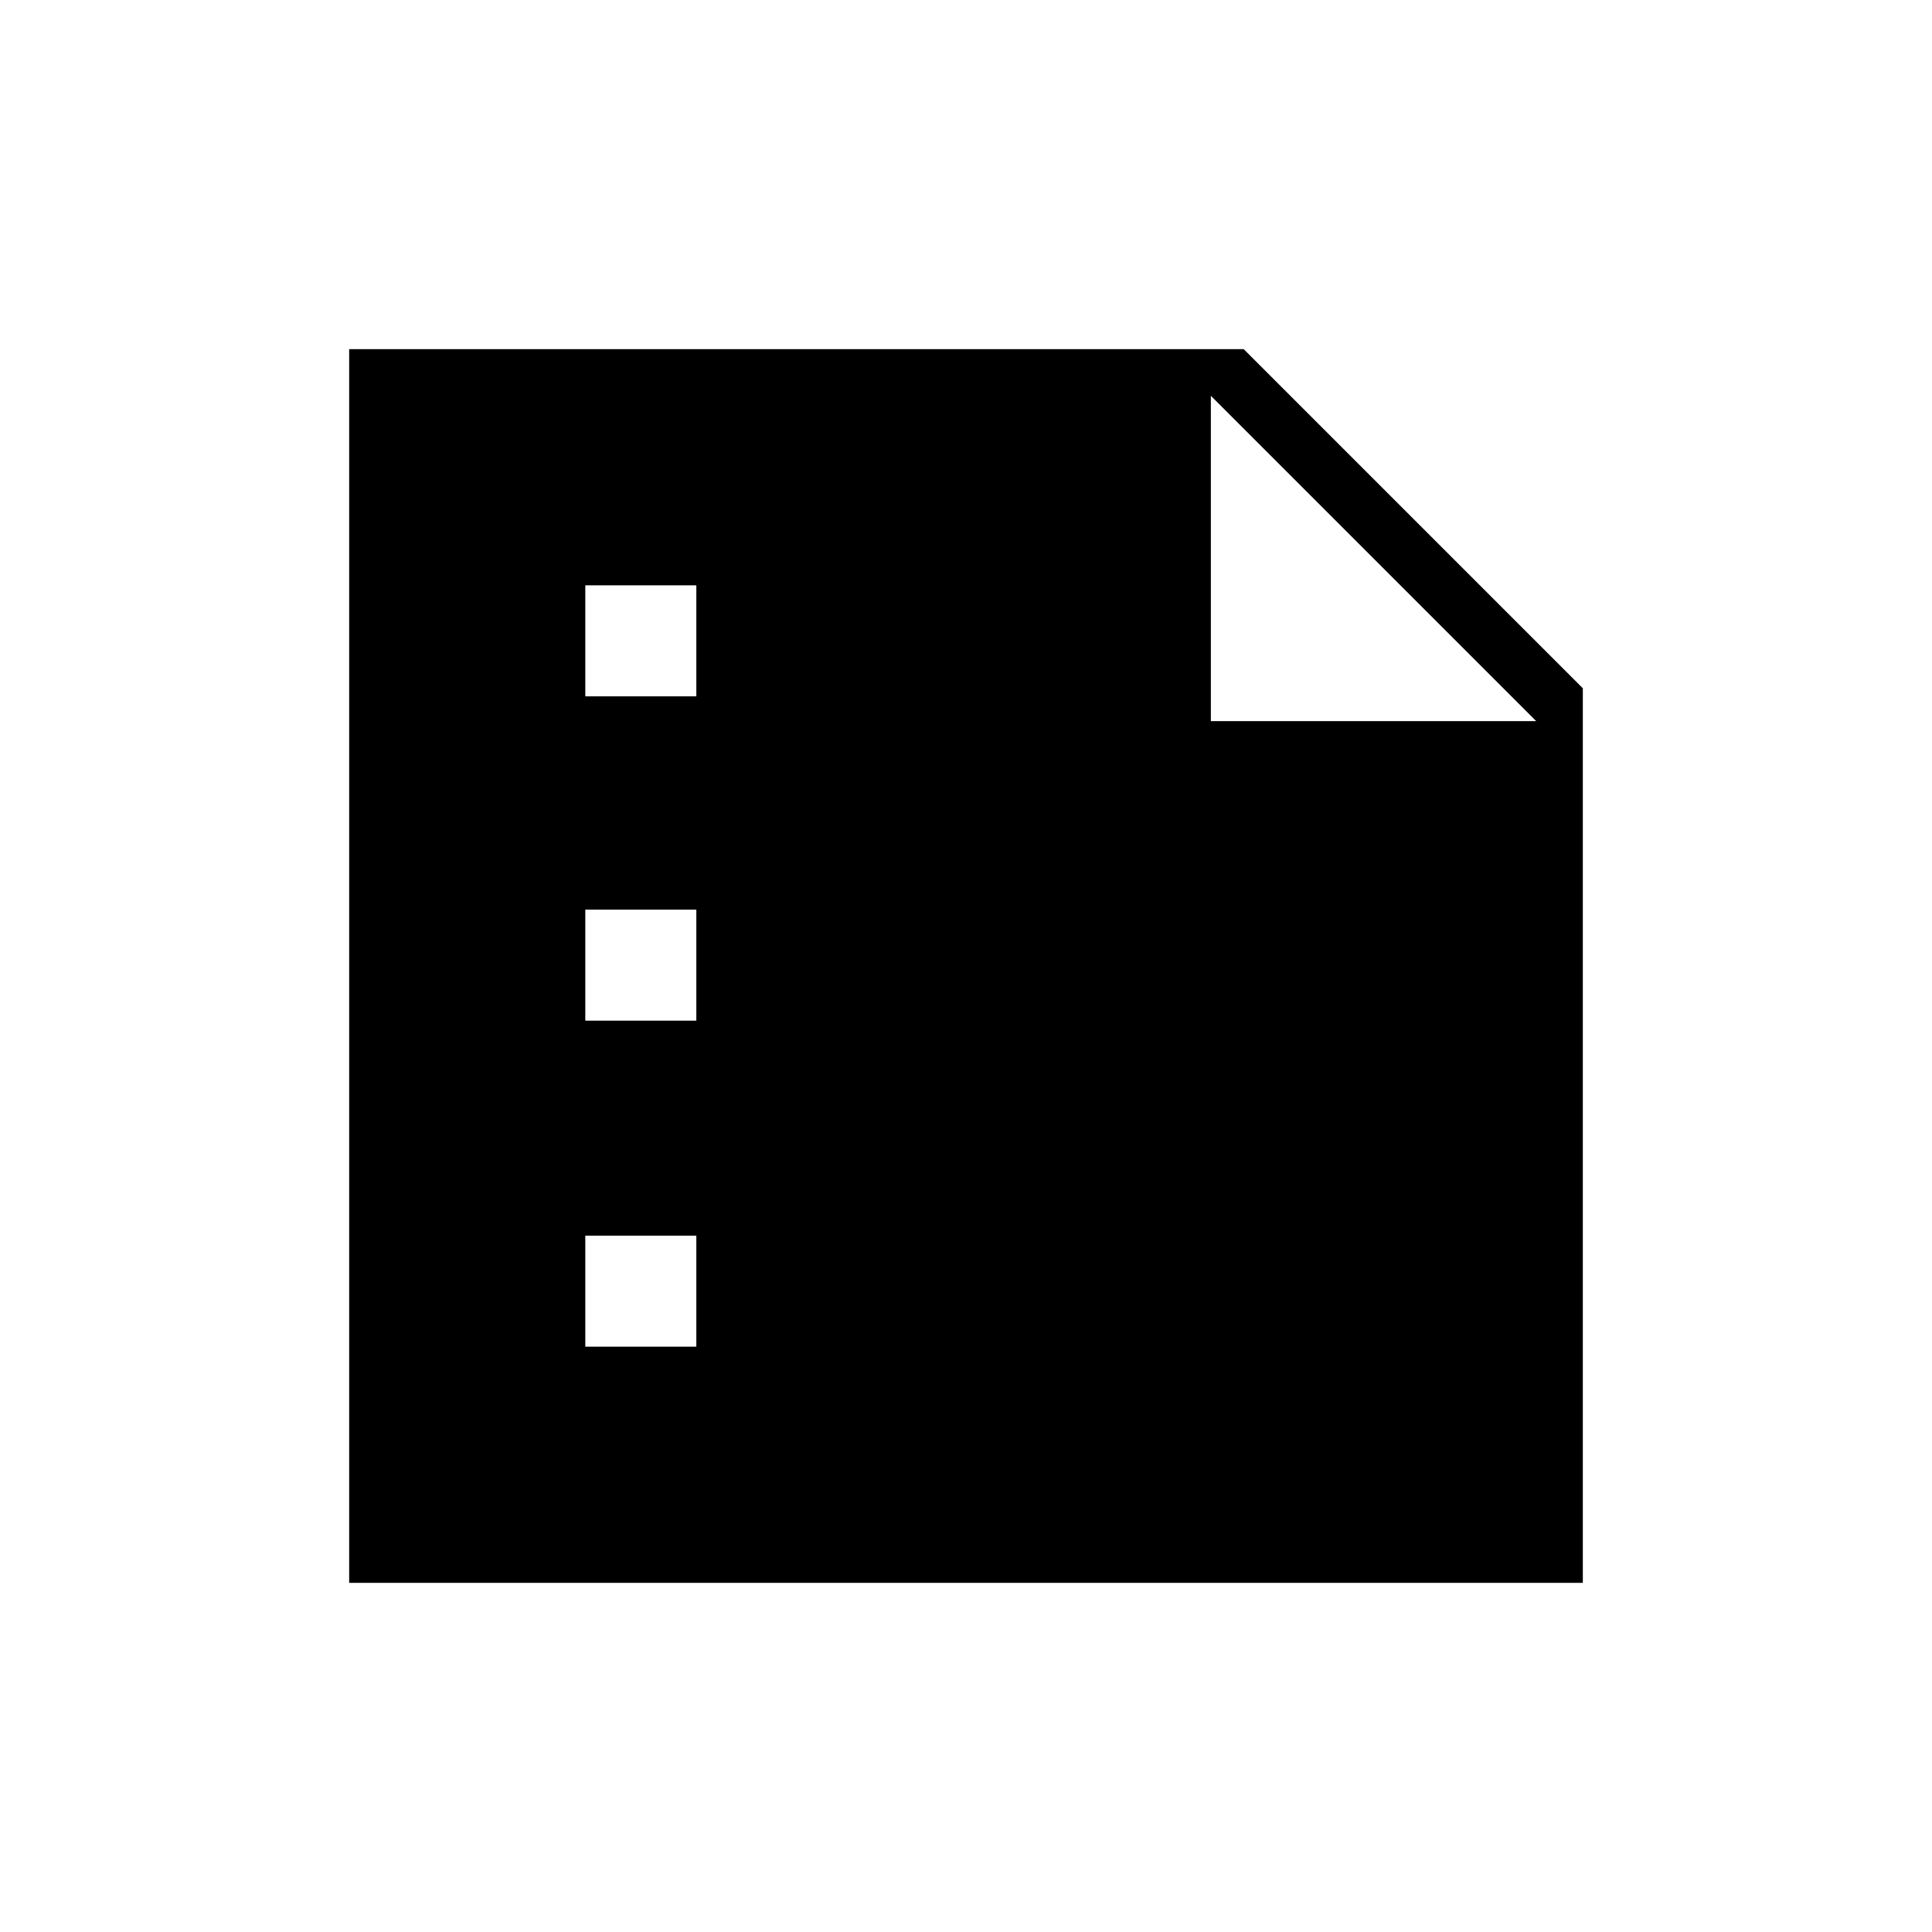 <svg xmlns="http://www.w3.org/2000/svg" height="40" viewBox="0 -960 960 960" width="40"><path d="M290.83-614H346v-55.17h-55.17V-614Zm0 161.17H346V-508h-55.17v55.17Zm0 162H346V-346h-55.17v55.17ZM173.5-173.5v-613H618L786.5-618v444.5h-613Zm428.17-589.83v161.66h161.66L601.67-763.33Z"/></svg>